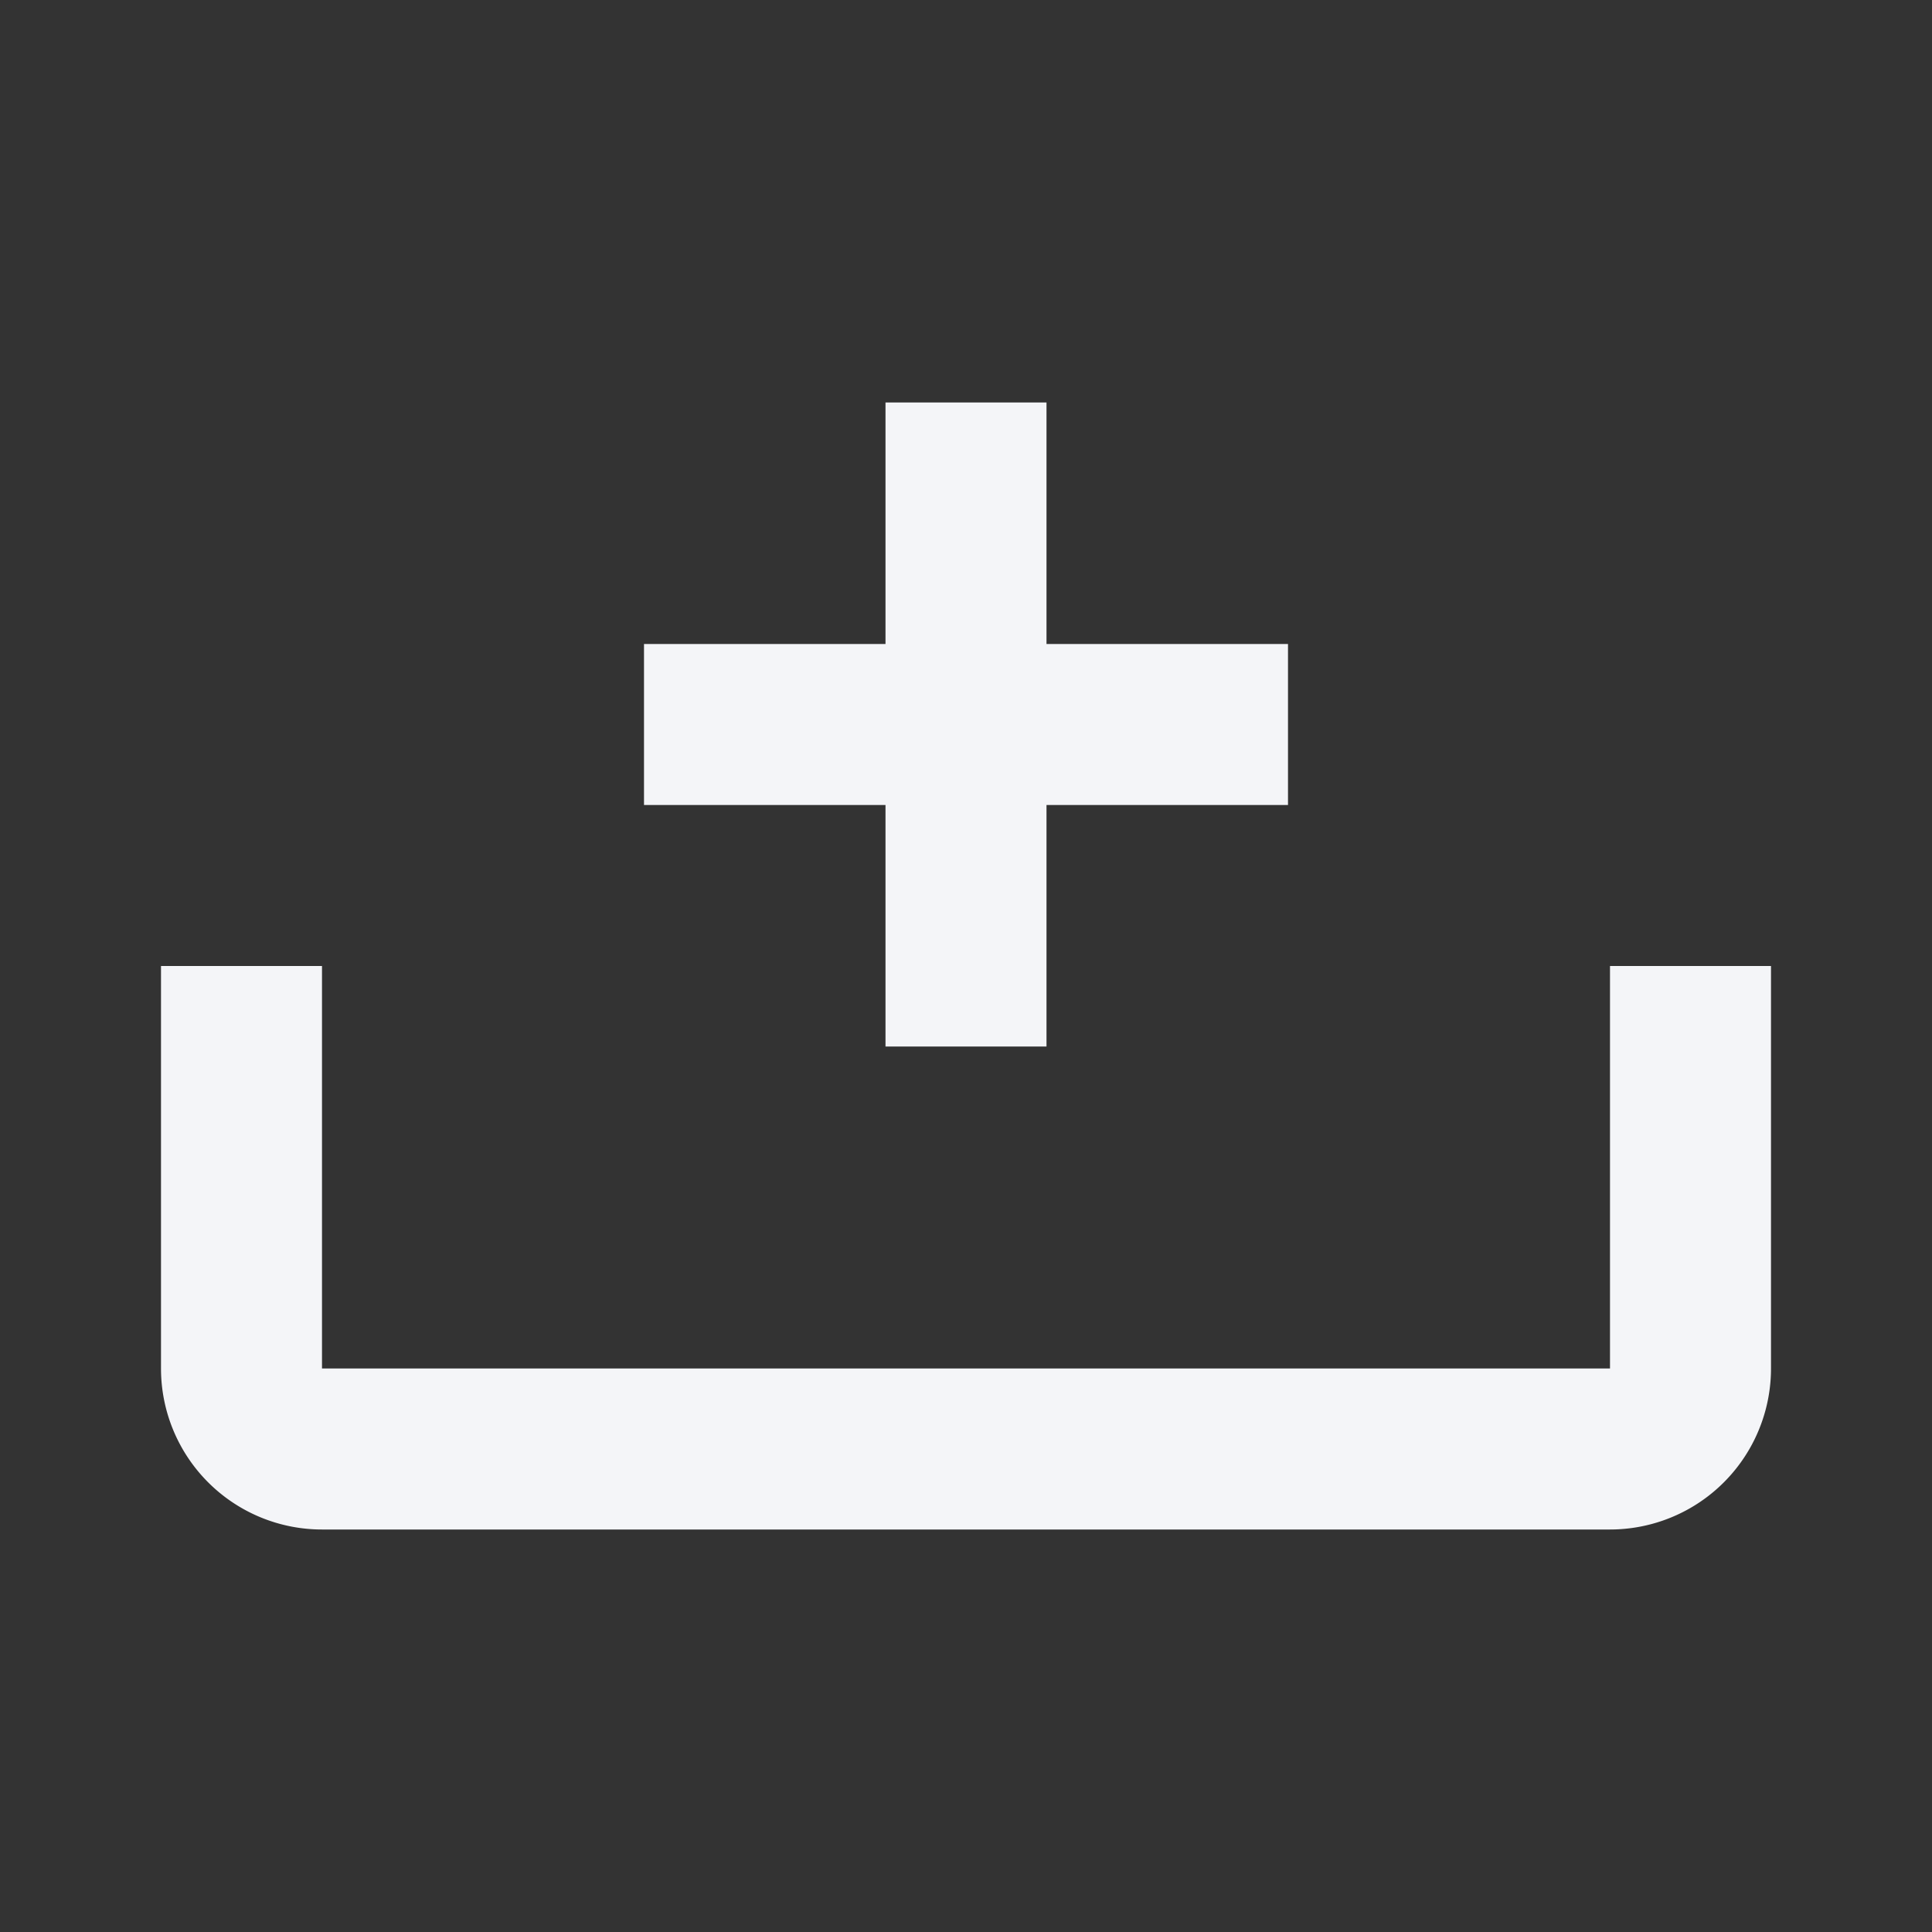 <?xml version="1.0" encoding="UTF-8"?><!DOCTYPE svg PUBLIC "-//W3C//DTD SVG 1.1//EN" "http://www.w3.org/Graphics/SVG/1.1/DTD/svg11.dtd"><svg fill="#f4f5f8" xmlns="http://www.w3.org/2000/svg" xmlns:xlink="http://www.w3.org/1999/xlink" version="1.1" id="mdi-tray-plus" width="24" height="24" viewBox="0 0 24 24"><rect x="0" y="0" width="24" height="24" fill="#333333" stroke="none"/><path d="M2 12H4V17H20V12H22V17A2 2 0 0 1 20 19H4A2 2 0 0 1 2 17M11 5H13V8H16V10H13V13H11V10H8V8H11Z" /></svg>